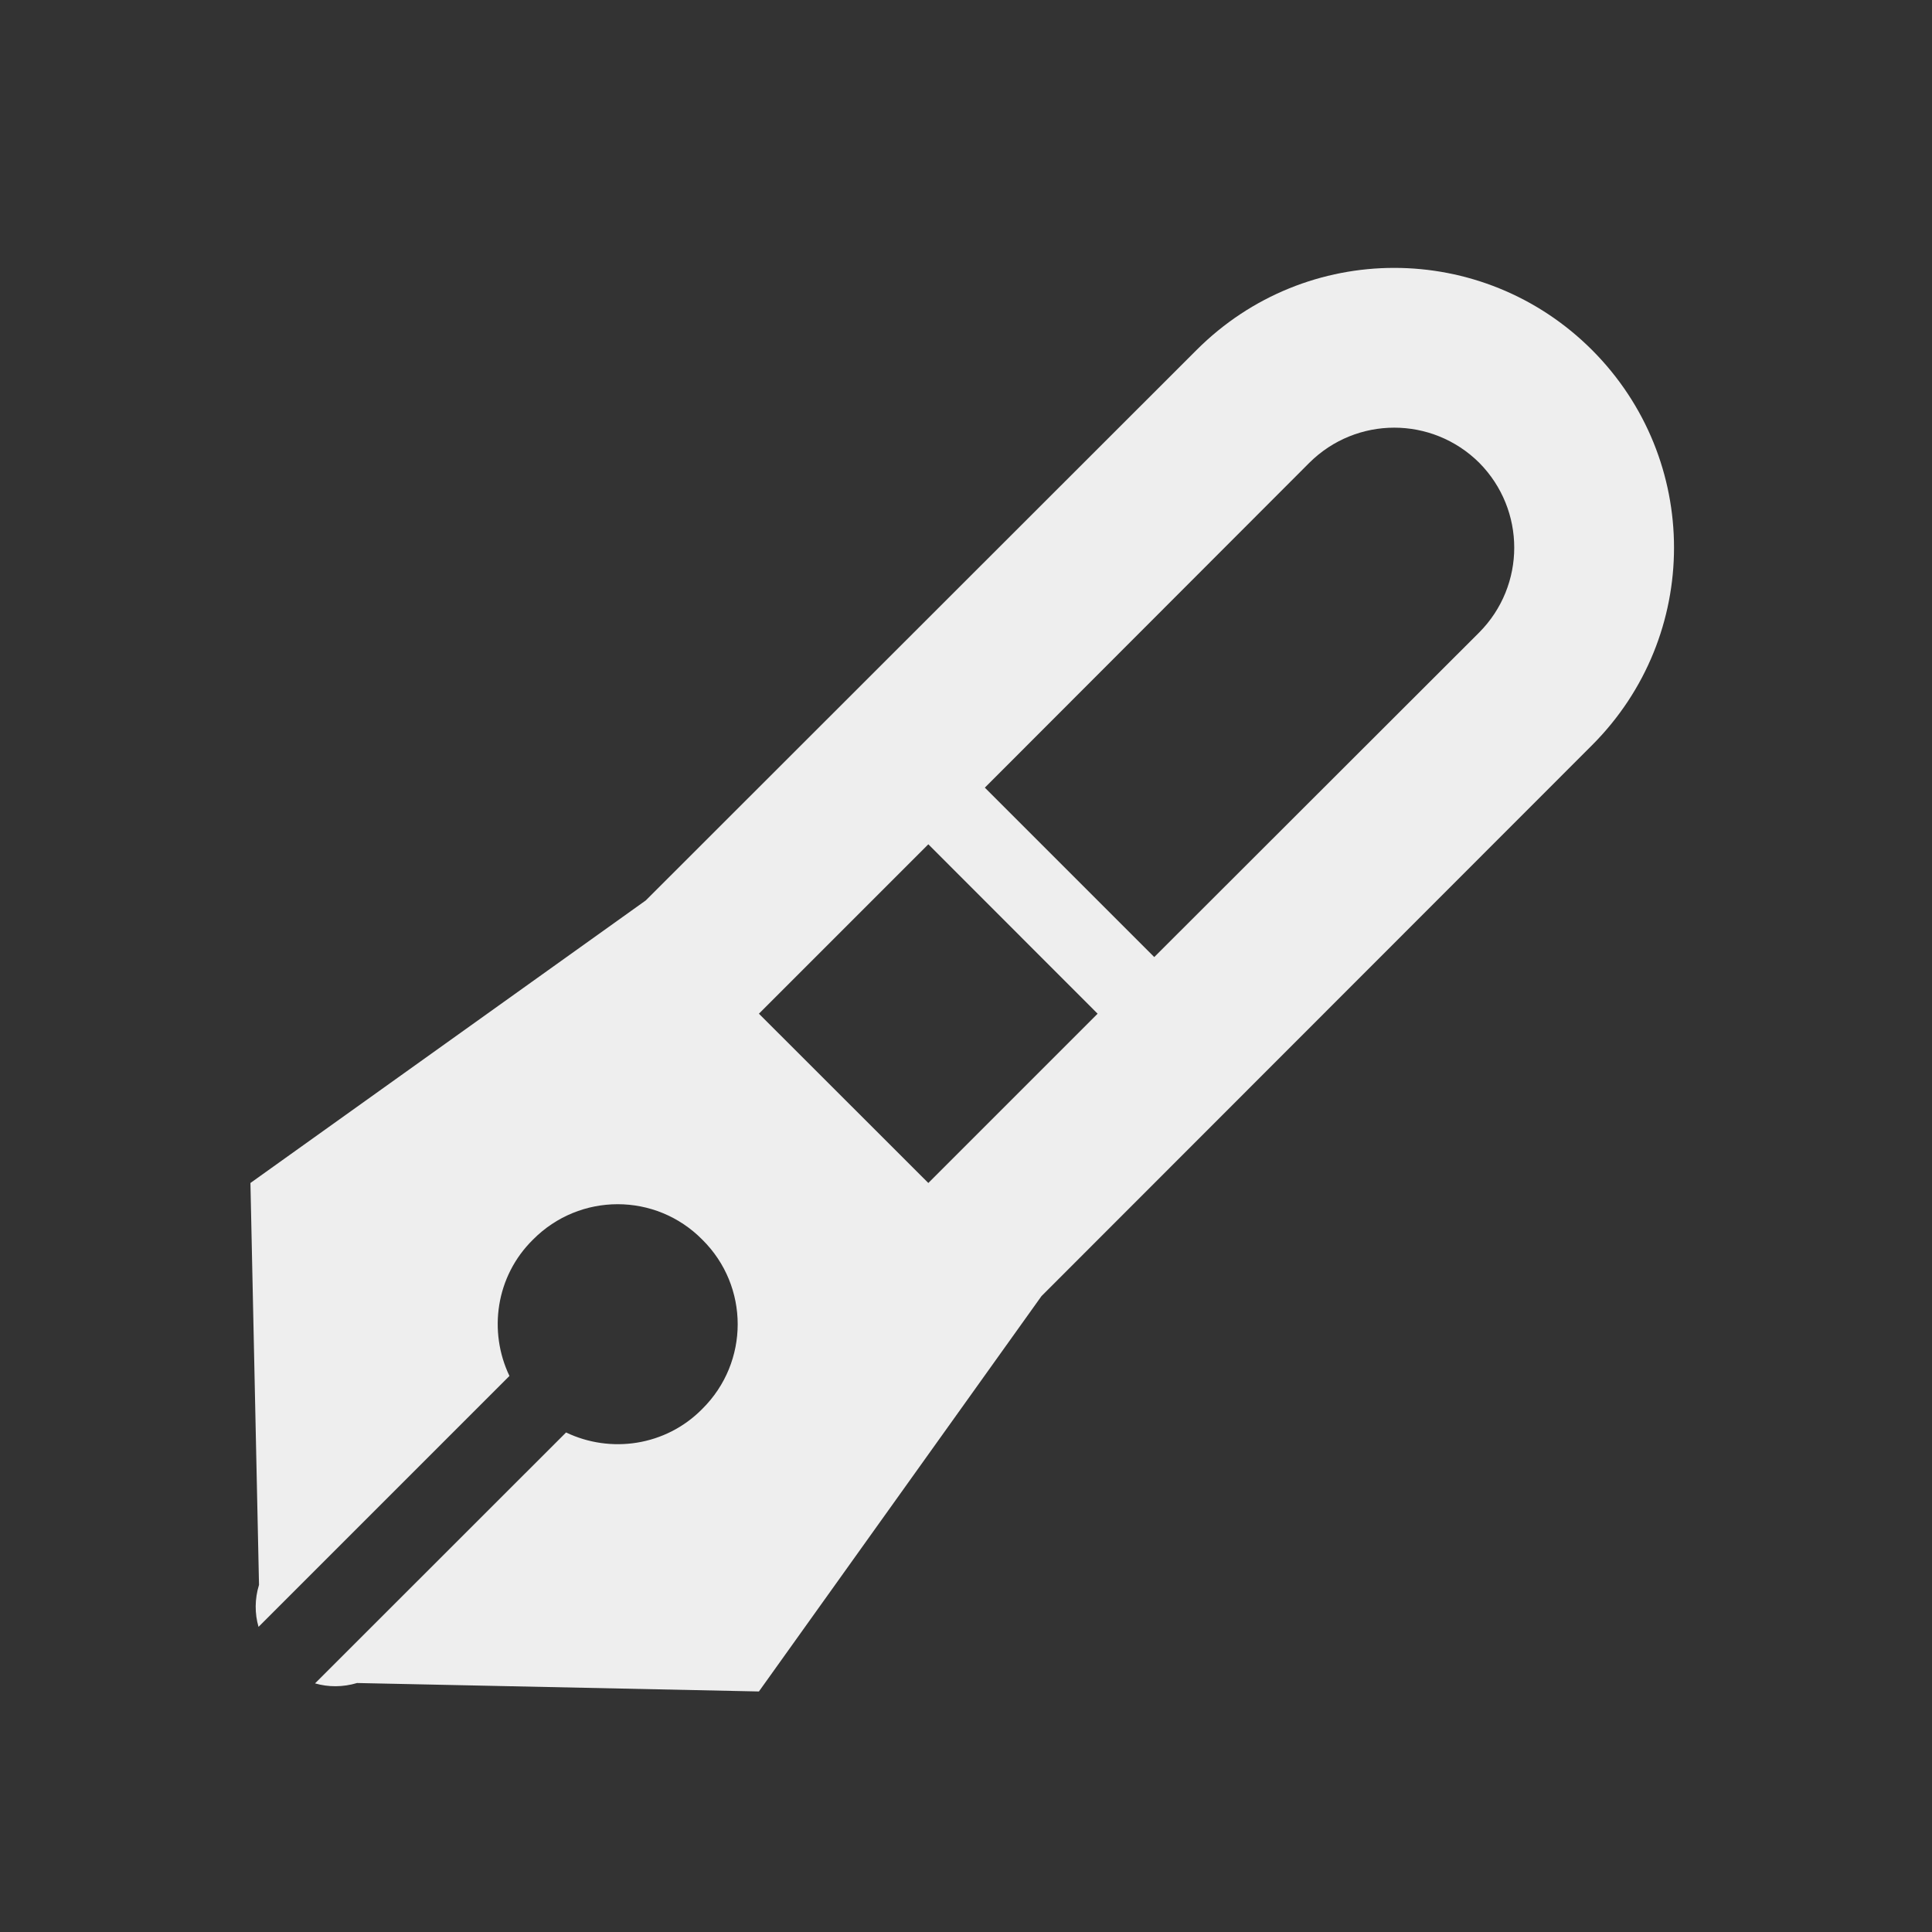 
<svg xmlns="http://www.w3.org/2000/svg" xmlns:xlink="http://www.w3.org/1999/xlink" width="16px" height="16px" viewBox="0 0 16 16" version="1.1">
<rect x="0" y="0" width="16" height="16" fill="#333333" stroke="none"/>
<g id="surface1">
     <defs>
  <style id="current-color-scheme" type="text/css">
   .ColorScheme-Text { color:#eeeeee; } .ColorScheme-Highlight { color:#424242; }
  </style>
 </defs>
<path style="fill:currentColor" class="ColorScheme-Text" d="M 13.184 2.898 C 12.277 1.992 10.816 1.992 9.91 2.898 L 5.348 7.457 L 2.074 9.797 L 2.145 13.125 C 2.109 13.242 2.109 13.363 2.141 13.473 L 4.219 11.395 C 4.043 11.027 4.105 10.57 4.414 10.266 C 4.801 9.875 5.43 9.875 5.816 10.266 C 6.207 10.652 6.207 11.281 5.816 11.668 C 5.512 11.977 5.055 12.039 4.688 11.863 L 2.609 13.941 C 2.719 13.973 2.84 13.973 2.957 13.938 L 6.285 14.008 L 8.625 10.734 L 13.184 6.172 C 14.09 5.266 14.09 3.805 13.184 2.898 Z M 12.25 3.832 C 12.637 4.223 12.637 4.848 12.25 5.238 L 9.559 7.926 L 8.156 6.523 L 10.844 3.832 C 11.234 3.445 11.859 3.445 12.25 3.832 Z M 7.688 6.992 L 9.09 8.395 L 7.688 9.797 L 6.285 8.395 Z M 7.688 6.992 "/>
</g>
</svg>
